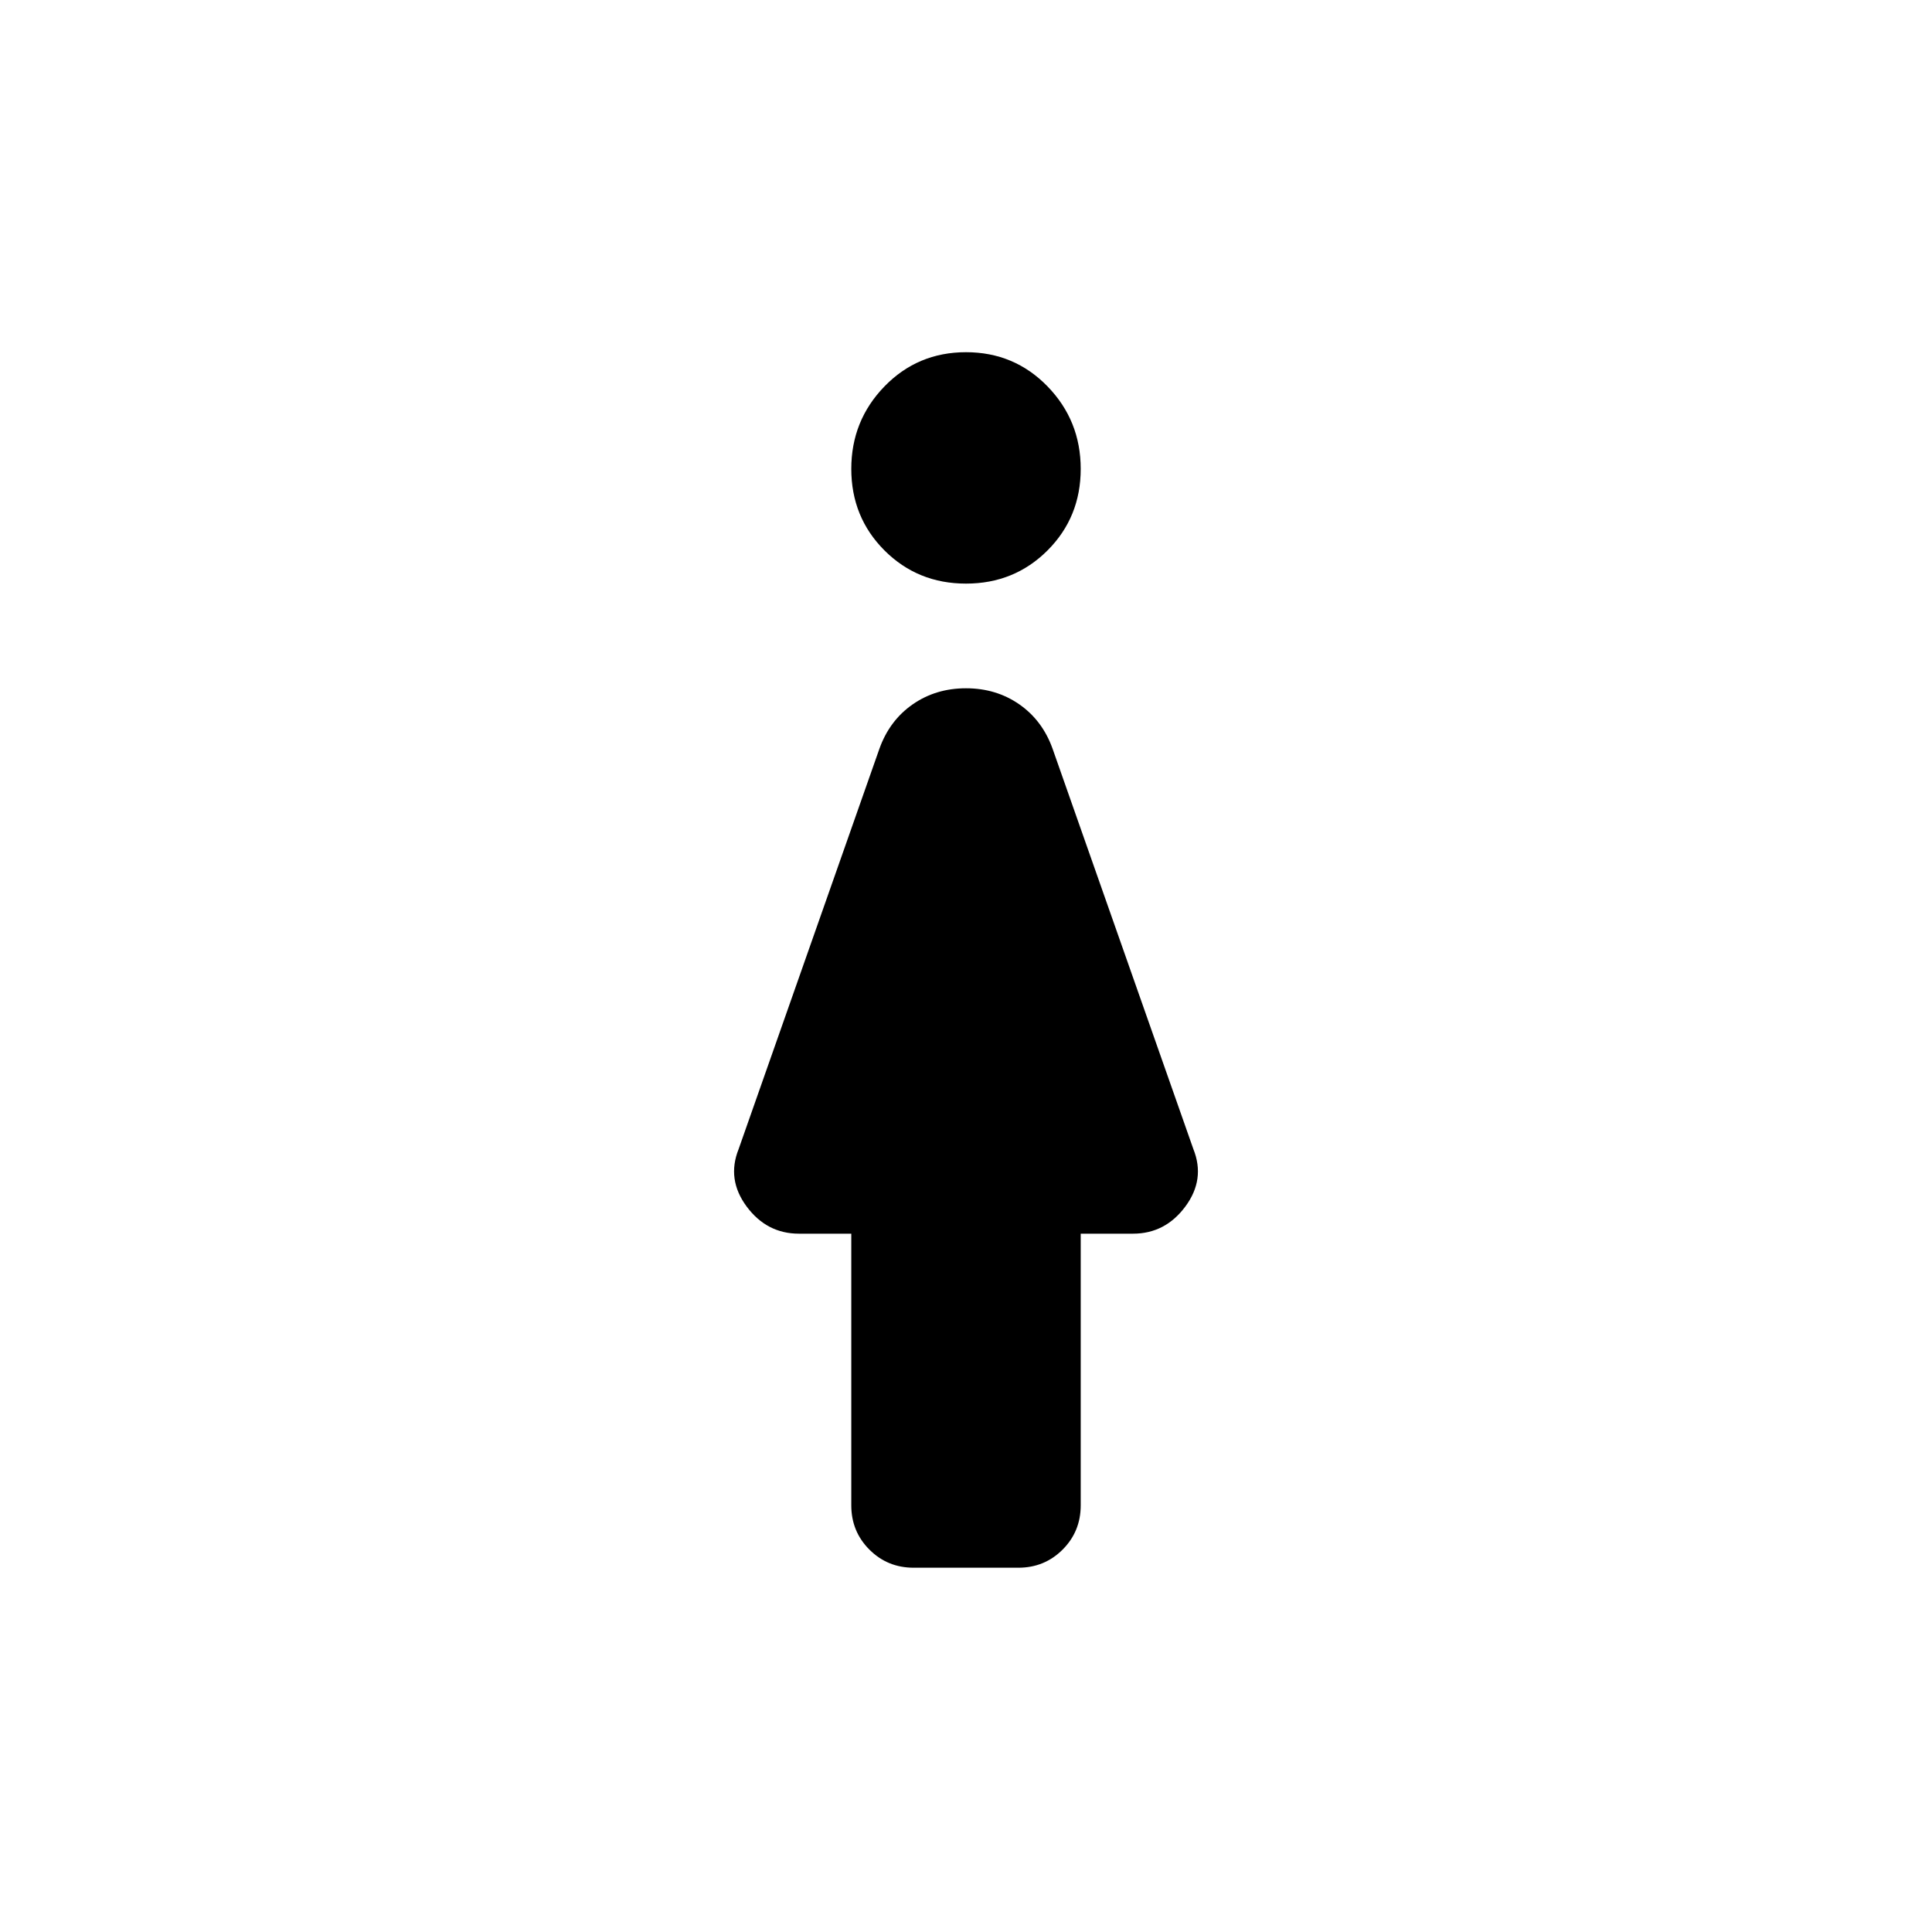 <svg xmlns="http://www.w3.org/2000/svg" height="40" width="40"><path d="M20 12.083q-1 0-1.688-.687-.687-.688-.687-1.688T18.312 8Q19 7.292 20 7.292T21.688 8q.687.708.687 1.708t-.687 1.688q-.688.687-1.688.687Zm-1.083 20.375q-.542 0-.917-.375t-.375-.916v-5.625h-1.083q-.667 0-1.084-.563-.416-.562-.166-1.187l2.916-8.292q.209-.583.688-.917.479-.333 1.104-.333.625 0 1.104.333.479.334.688.917l2.916 8.292q.25.625-.166 1.187-.417.563-1.084.563h-1.083v5.625q0 .541-.375.916t-.917.375Z"/></svg>